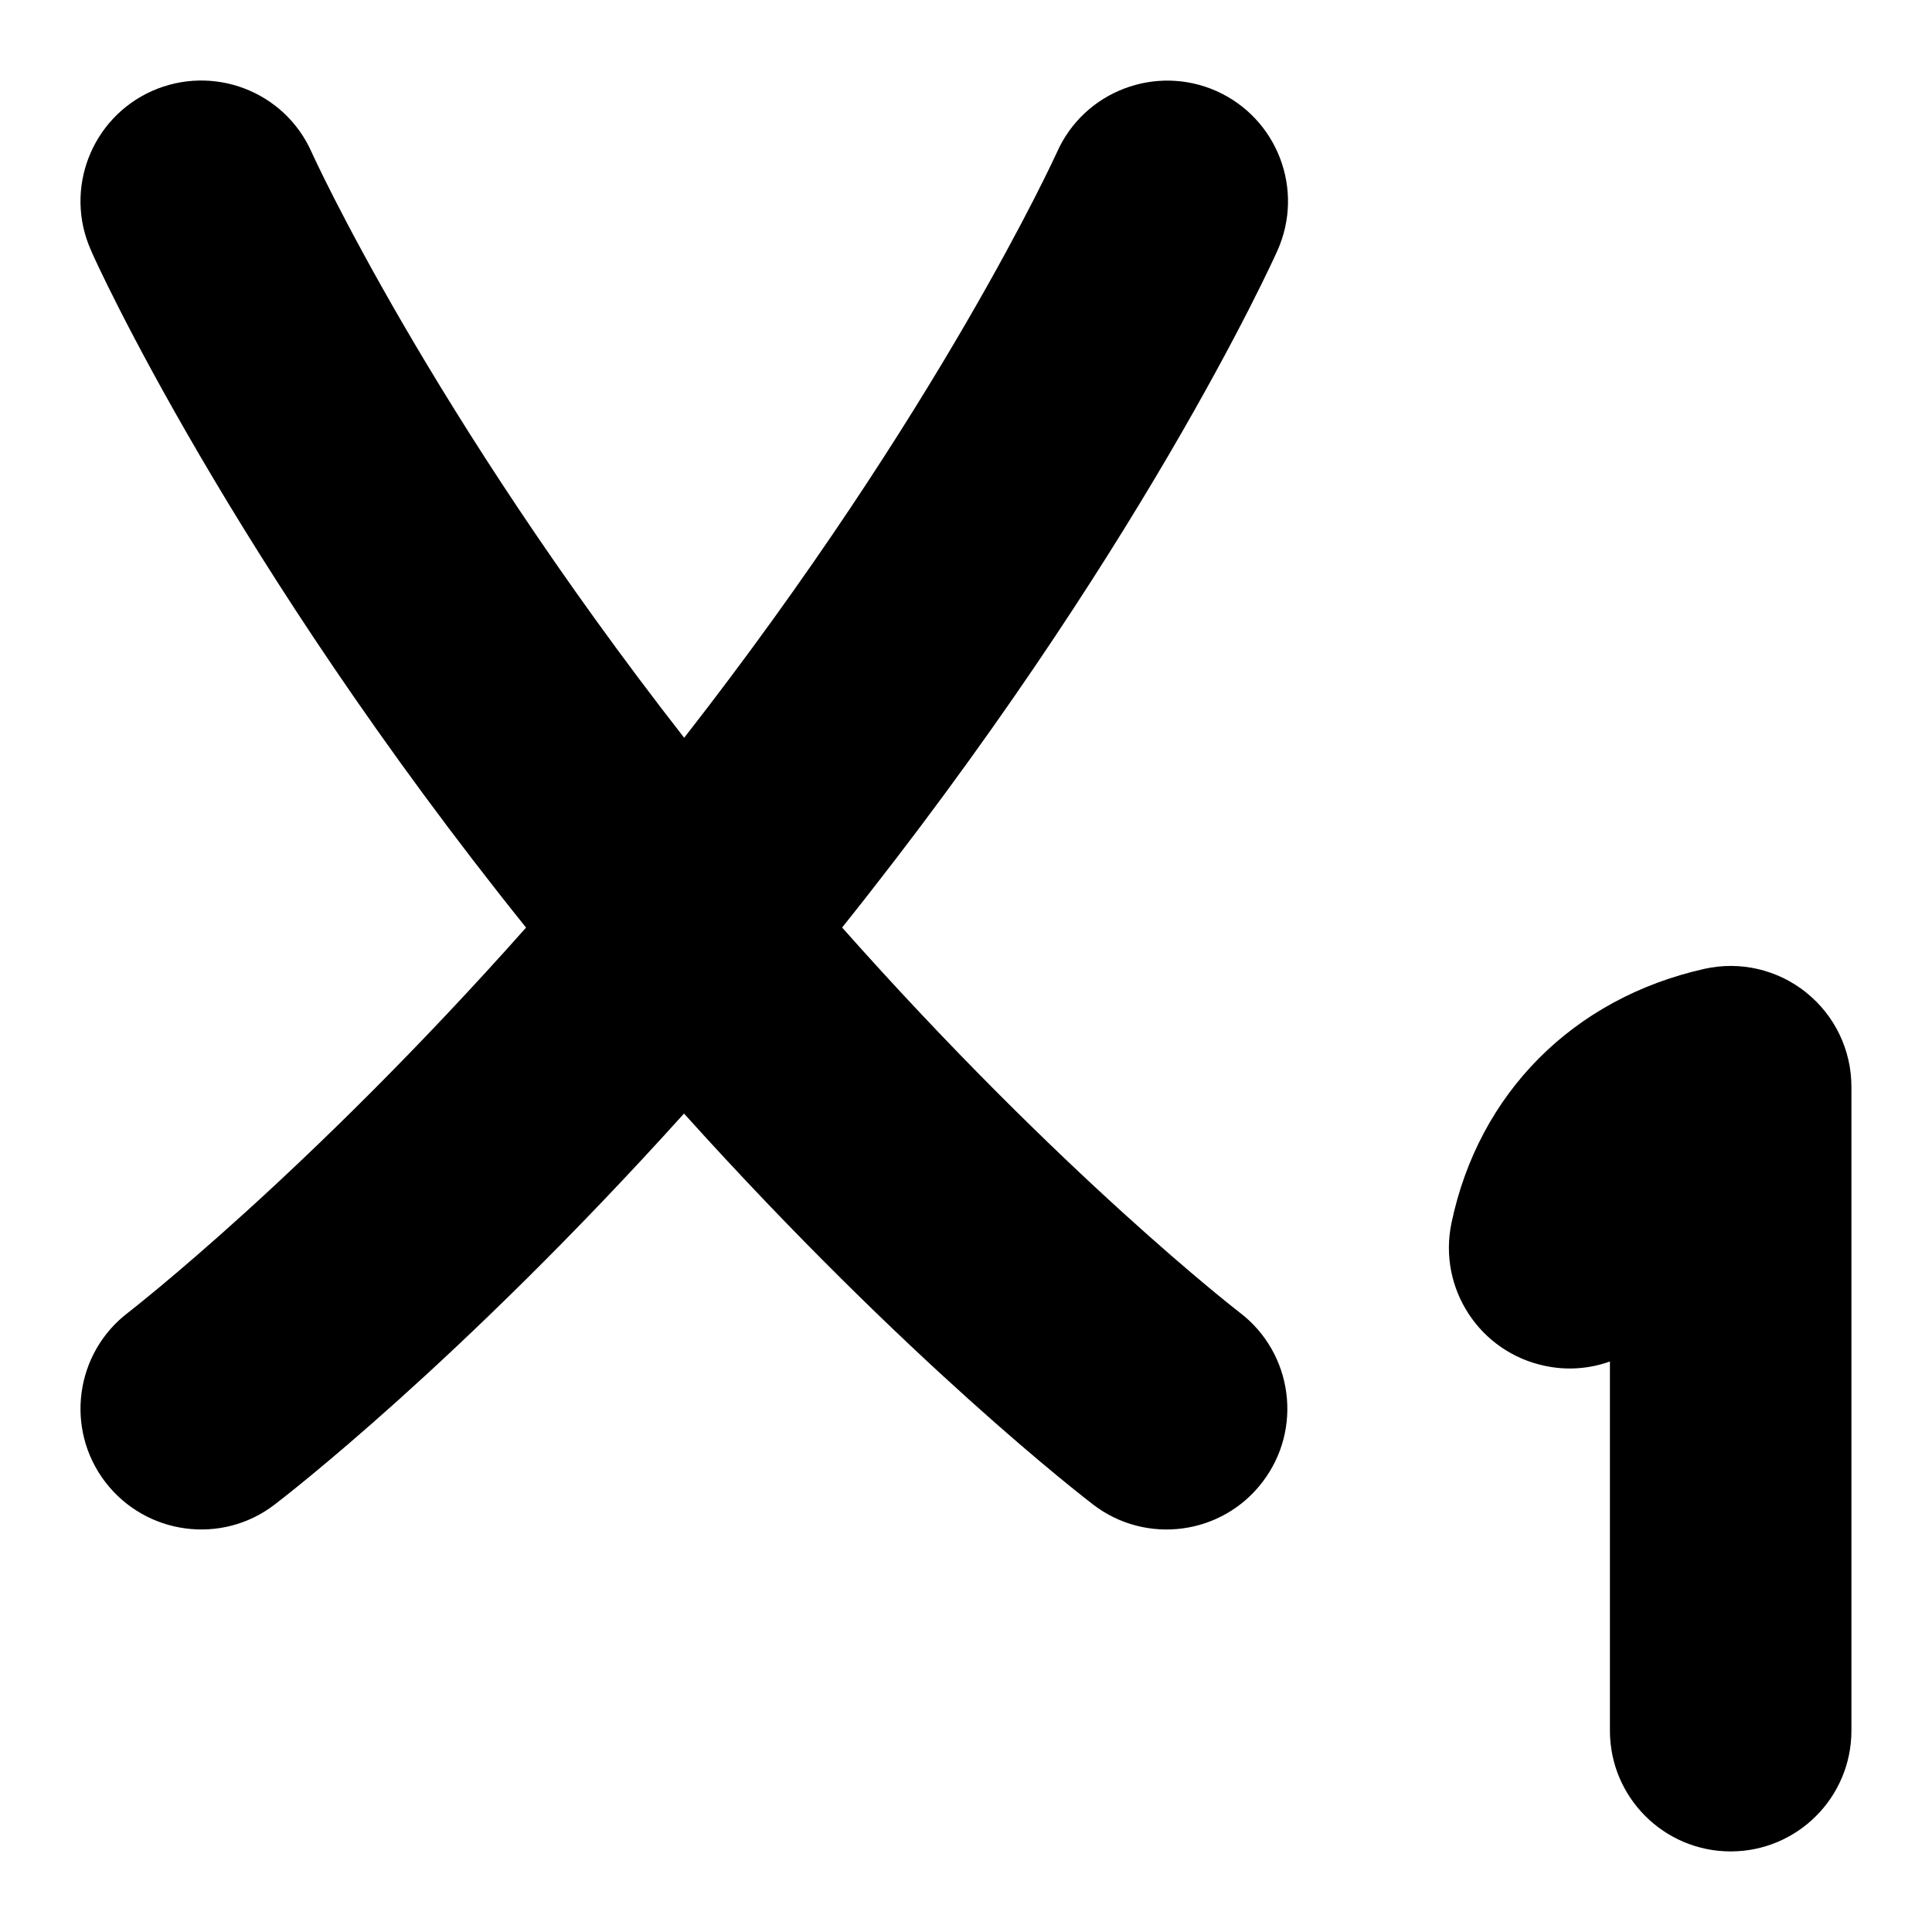 <svg id="Layer_1" viewBox="0 0 24 24" xmlns="http://www.w3.org/2000/svg" data-name="Layer 1"><path d="m15.87 3.11c-.067.152-1.731 3.815-5.409 8.412 2.726 3.073 4.915 4.765 4.942 4.785.657.503.784 1.444.281 2.102-.504.663-1.448.783-2.101.284-.111-.085-2.297-1.764-5.086-4.86-2.79 3.096-4.977 4.775-5.089 4.86-.653.5-1.595.377-2.101-.284-.502-.658-.375-1.6.283-2.102.025-.021 2.217-1.712 4.945-4.784-3.649-4.542-5.357-8.291-5.405-8.414-.337-.756.003-1.641.759-1.979.756-.335 1.643 0 1.981.758.014.033 1.46 3.216 4.629 7.277 3.17-4.061 4.617-7.244 4.632-7.276.338-.757 1.226-1.093 1.98-.758.756.338 1.096 1.223.759 1.979zm6.567 9.219c-.355-.284-.819-.394-1.267-.293-1.629.366-2.802 1.546-3.139 3.156-.17.812.35 1.606 1.16 1.775.279.06.556.036.808-.054v4.586c0 .828.672 1.5 1.5 1.5s1.5-.672 1.5-1.5v-7.999c0-.456-.207-.887-.563-1.171z"/></svg>